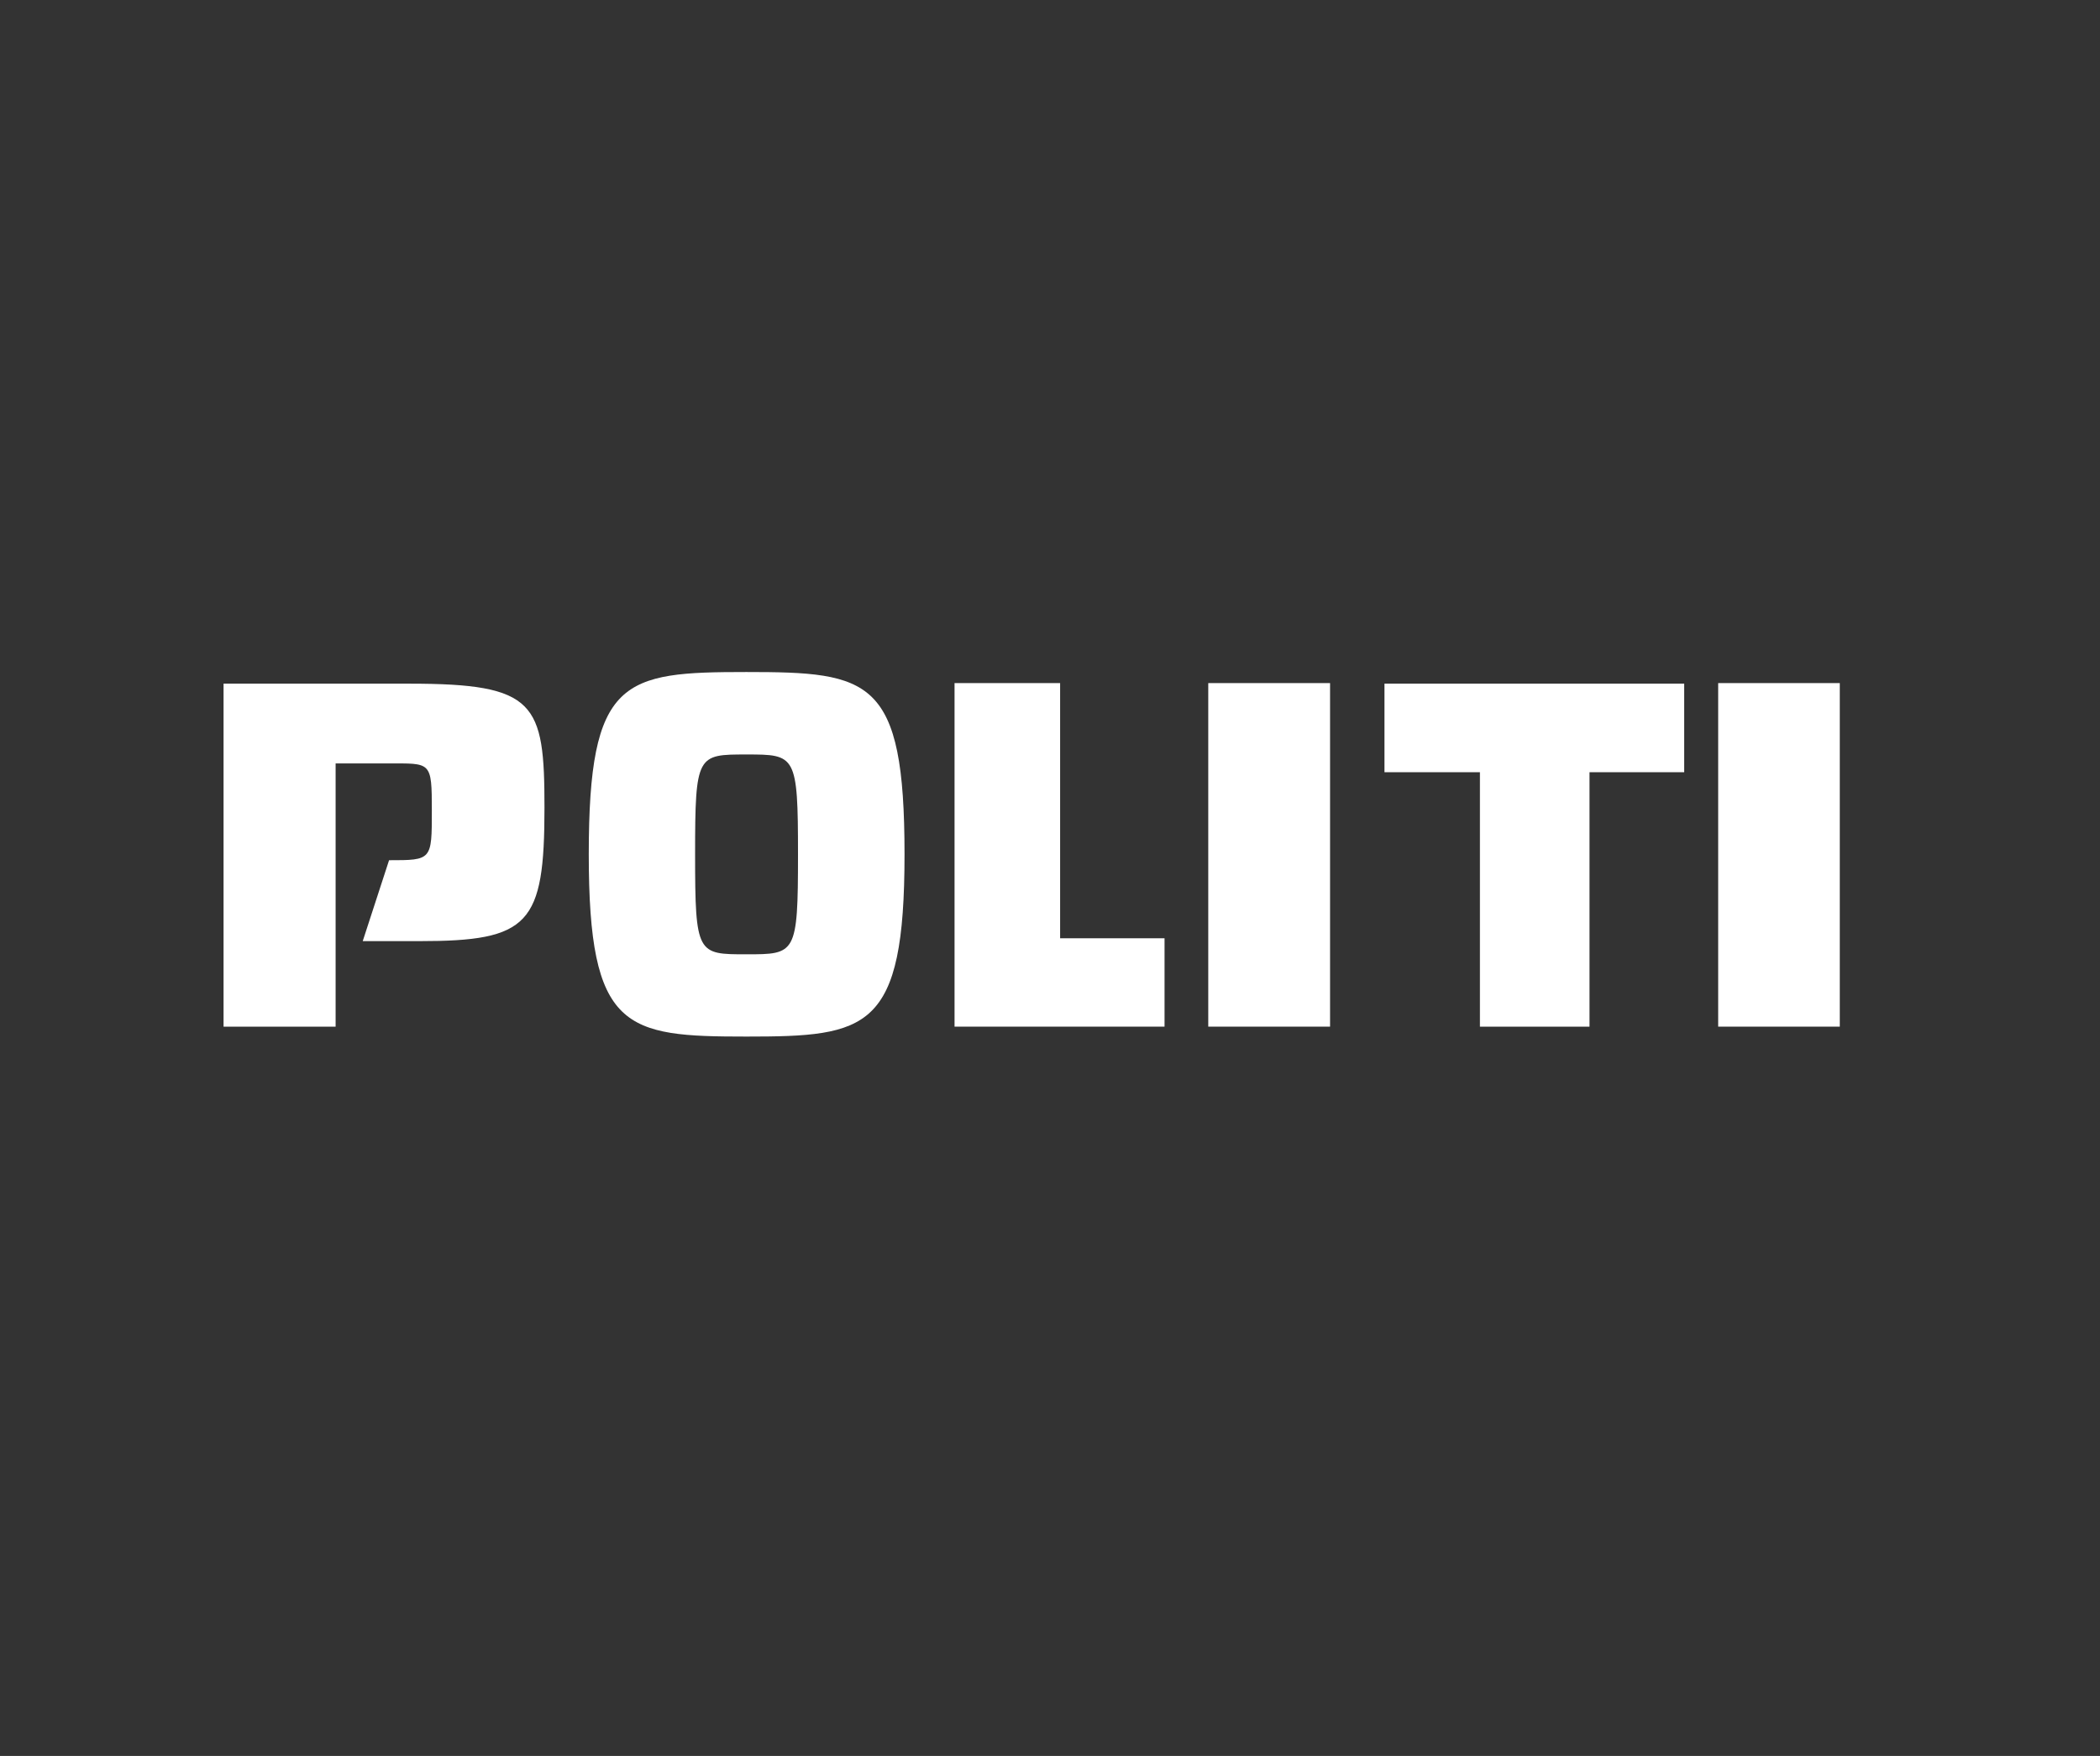 <svg id="politi" xmlns="http://www.w3.org/2000/svg" xmlns:xlink="http://www.w3.org/1999/xlink" width="110" height="92" viewBox="0 0 110 92">
  <rect x="0" y="0" width="110" height="92" fill="#333333" stroke="none"/>
  <defs>
    <style>
      .cls-1 {
        fill: #fff;
        fill-rule: evenodd;
      }
    </style>
  </defs>
  <title>politi</title>
  <g id="Logo-versioner">
    <g id="logo">
      <path id="Fill-1" class="cls-1" d="M11.71,35.82h9.74c6.63,0,7.07,1,7.07,6.49,0,6.13-.79,7-6.56,7H19l1.38-4.24h0c2.24,0,2.24,0,2.24-2.6S22.58,40,20.33,40H17.58V53.79H11.71Z"/>
      <path id="Fill-3" class="cls-1" d="M39.1,50c2.58,0,2.7,0,2.7-5.23s-.12-5.24-2.7-5.24-2.69,0-2.69,5.24S36.53,50,39.1,50m0-14.79c6.48,0,8.28.32,8.28,9.55s-1.92,9.55-8.28,9.55-8.26-.32-8.26-9.55,1.79-9.55,8.26-9.55"/>
      <path id="Fill-6" class="cls-1" d="M61,53.79H50v-18h5.53V49.16H61Z"/>
      <g class="cls-1">
        <path id="Fill-8" class="cls-1" d="M63.29,53.79h6.38v-18H63.29Z"/>
      </g>
      <g class="cls-1">
        <path id="Fill-10" class="cls-1" d="M83.26,40.46V53.79H77.52V40.46h-5V35.82H88.22v4.64Z"/>
      </g>
      <g class="cls-1">
        <path id="Fill-11" class="cls-1" d="M90,53.79h6.37v-18H90Z"/>
      </g>
    </g>
  </g>
</svg>
